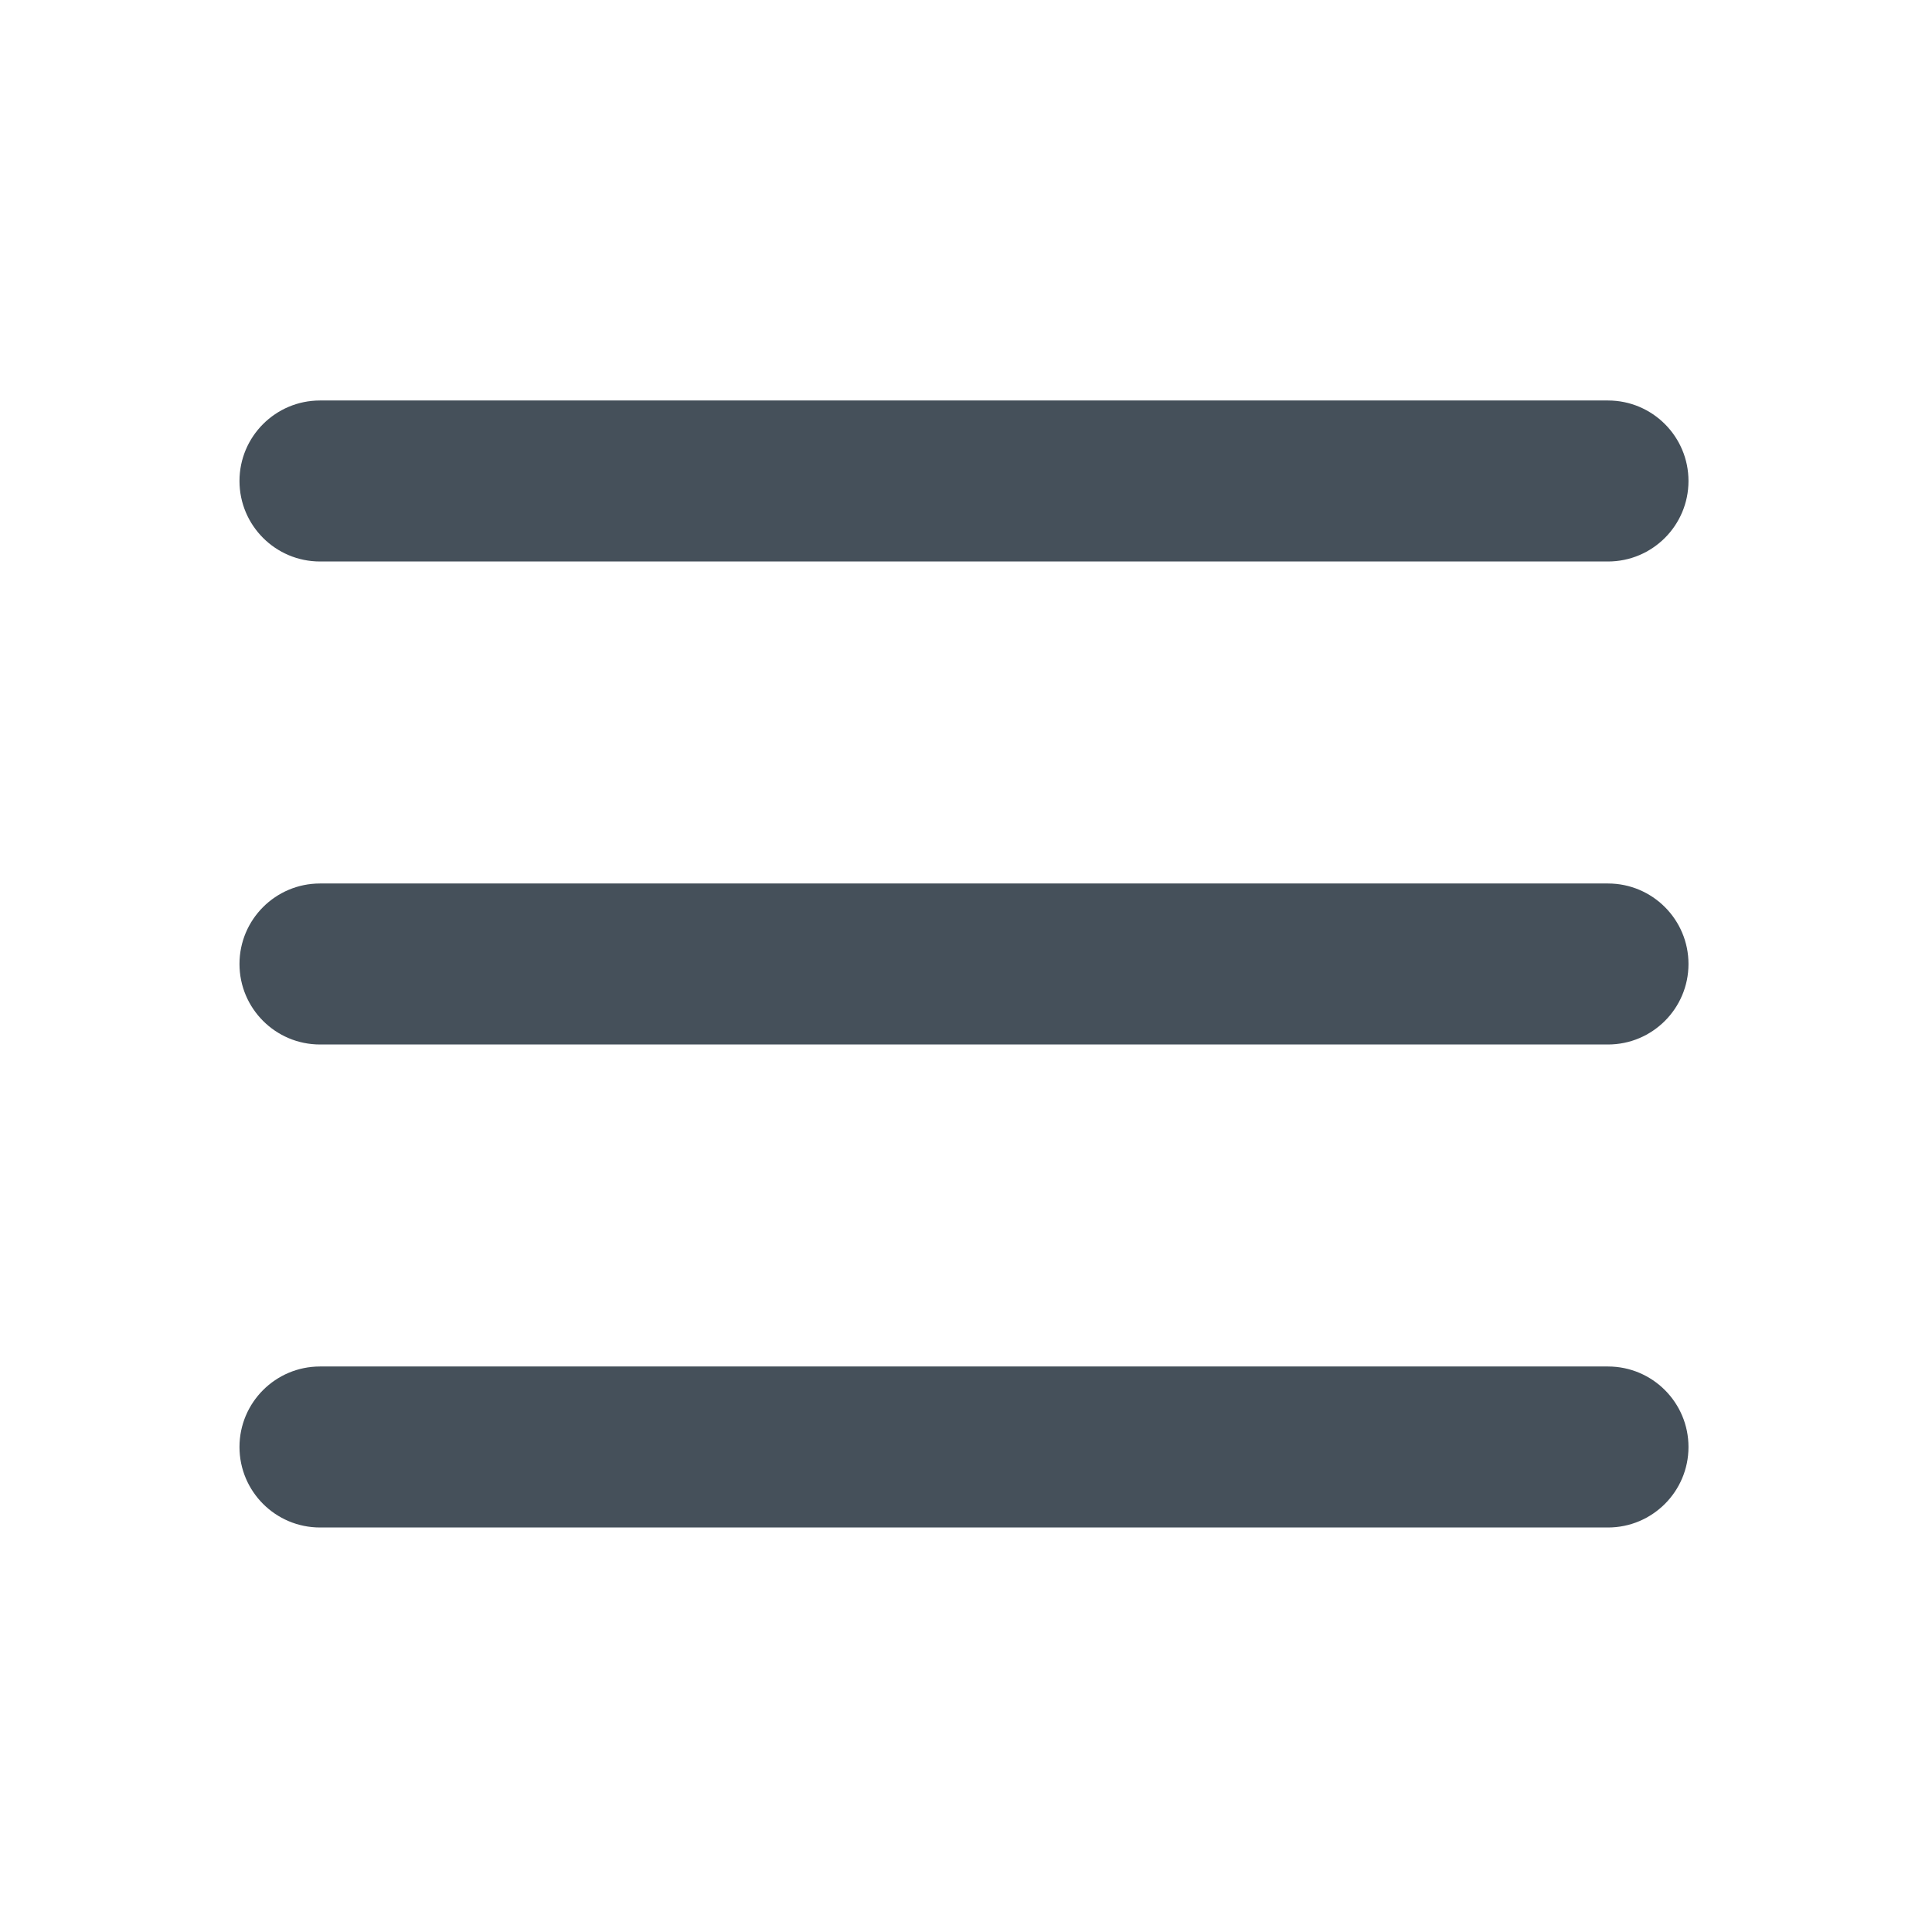 <svg width="24" height="24" viewBox="0 0 24 24" fill="none" xmlns="http://www.w3.org/2000/svg">
<path d="M2.975 5.975C2.975 5.423 3.423 4.975 3.975 4.975H19.975C20.527 4.975 20.975 5.423 20.975 5.975C20.975 6.527 20.527 6.975 19.975 6.975H3.975C3.423 6.975 2.975 6.527 2.975 5.975Z" fill="#313D49" fill-opacity="0.9"/>
<path d="M2.975 11.975C2.975 11.423 3.423 10.975 3.975 10.975H19.975C20.527 10.975 20.975 11.423 20.975 11.975C20.975 12.527 20.527 12.975 19.975 12.975H3.975C3.423 12.975 2.975 12.527 2.975 11.975Z" fill="#313D49" fill-opacity="0.9"/>
<path d="M3.975 16.975C3.423 16.975 2.975 17.423 2.975 17.975C2.975 18.527 3.423 18.975 3.975 18.975H19.975C20.527 18.975 20.975 18.527 20.975 17.975C20.975 17.423 20.527 16.975 19.975 16.975H3.975Z" fill="#313D49" fill-opacity="0.9"/>
</svg>
